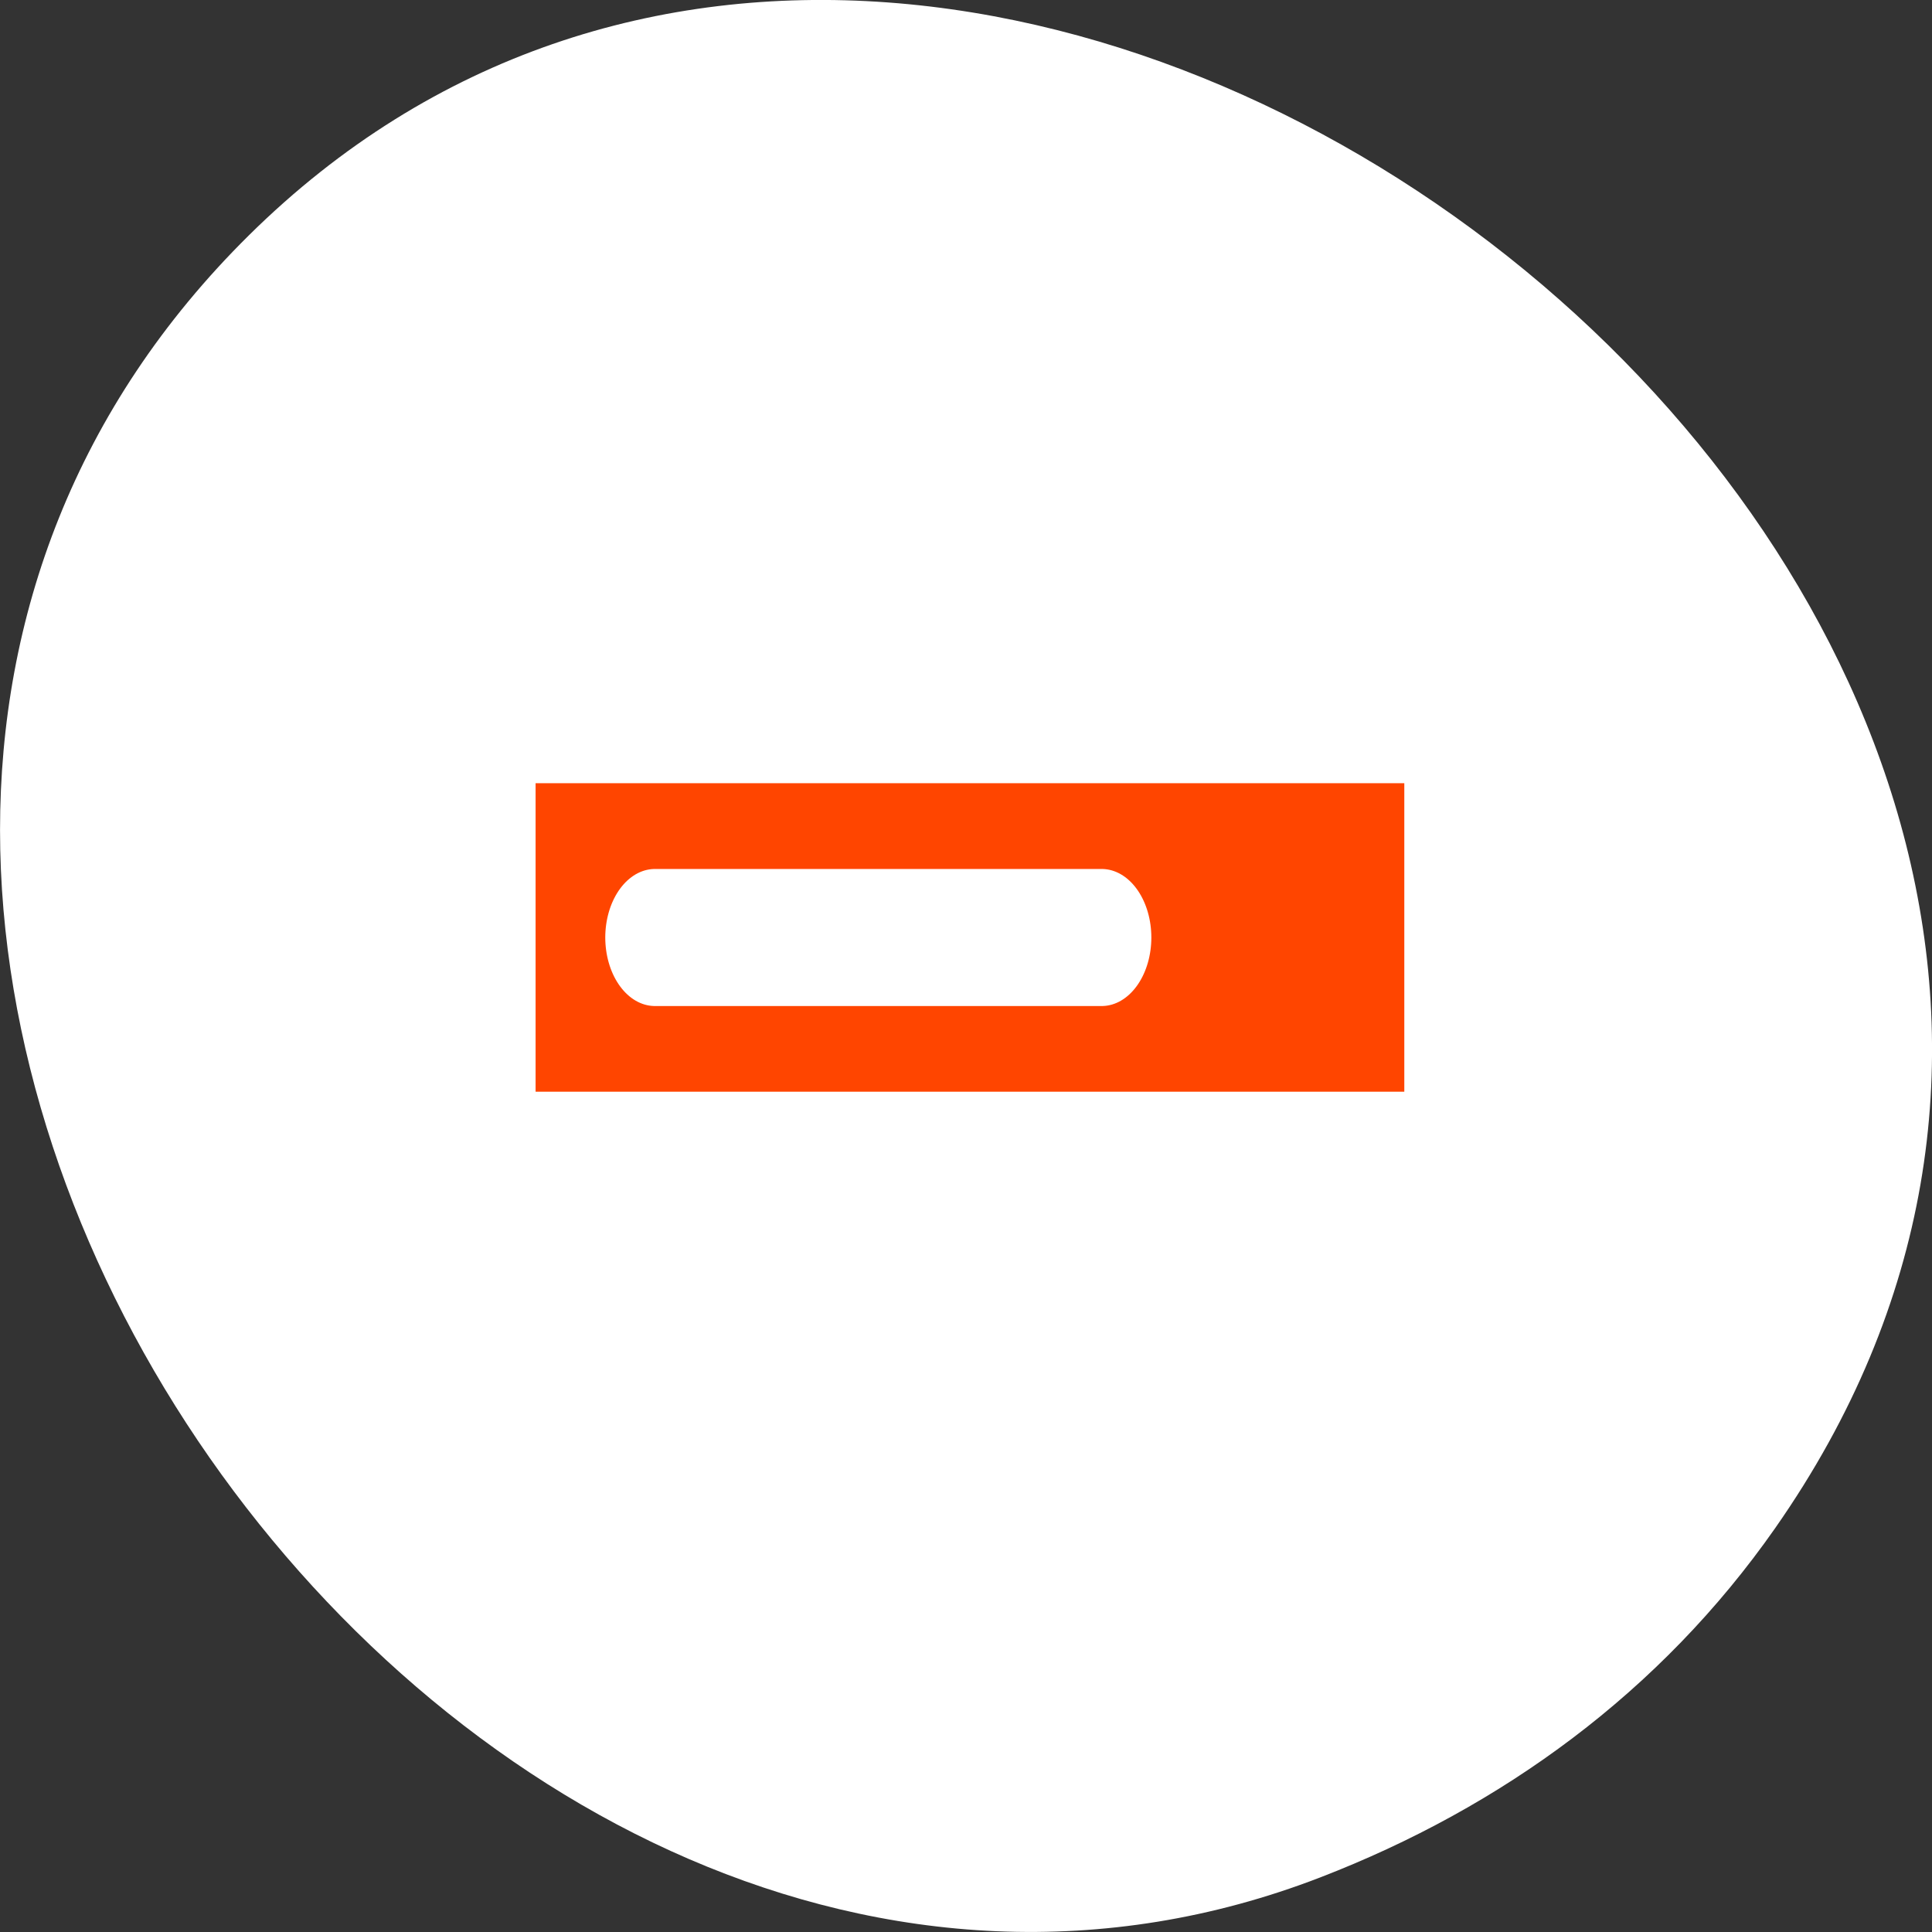 <svg xmlns="http://www.w3.org/2000/svg" viewBox="0 0 256 256"><rect x="0" y="0" width="256" height="256" fill="#333333" stroke="none"/><path transform="translate(-577.92 -808.52)" d="m 813.15 1010.99 c 83.29 -119.08 -104.26 -268.19 -202.26 -171.28 c -92.42 91.39 27.07 261.92 141.96 217.58 24.03 -9.275 45.09 -24.542 60.3 -46.3 z" style="fill:#ffffff;color:#000"/><g transform="matrix(-2.631 0 0 3.632 207.46 -43.756)" style="stroke-linecap:round;stroke-linejoin:round"><g transform="translate(71.62 36.534)" style="color:#000"><path d="m -65.993 1.586 h 48.751 v 16.255 h -48.751 v -16.255 z" style="fill:none;stroke:#fff;stroke-width:10"/><path d="m -65.993 1.586 h 48.751 v 16.255 h -48.751 v -16.255 z" style="fill:#ff4500;stroke:#ffffff;fill-rule:evenodd;stroke-width:5"/></g><path d="m 23.367 46.25 h 22.502" style="fill:none;stroke:#ffffff;stroke-width:5"/></g></svg>